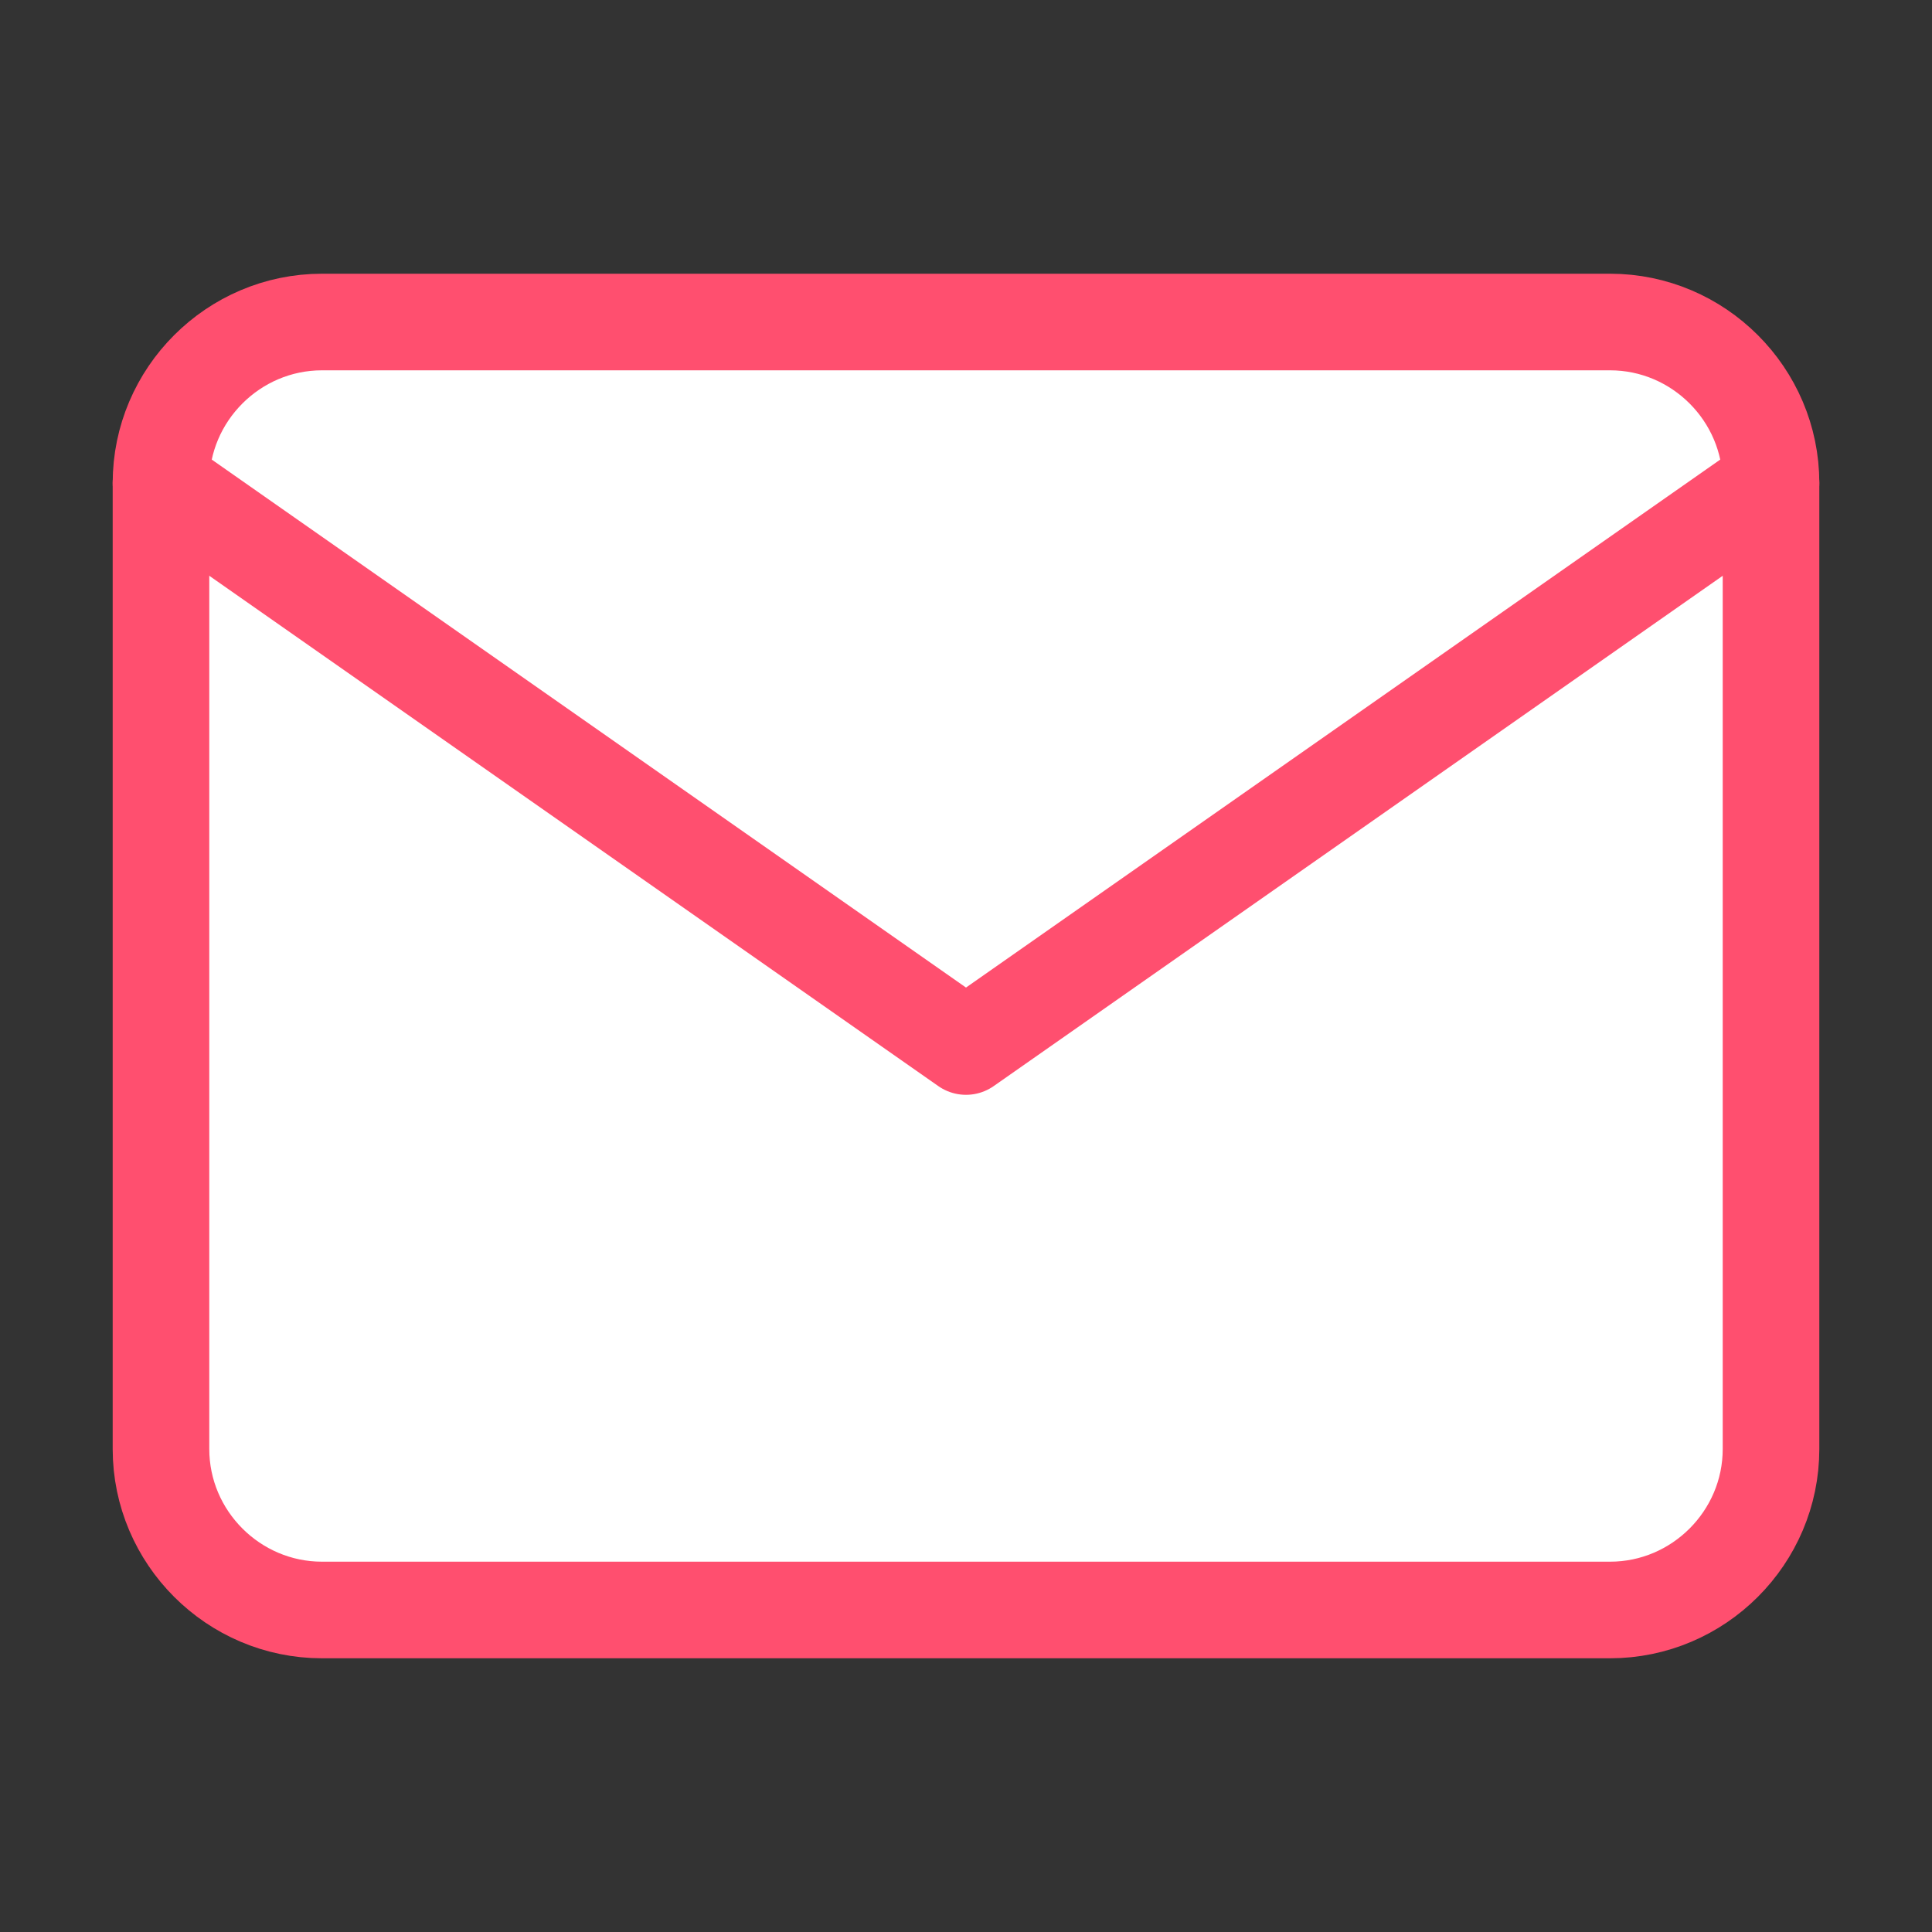 <svg width="40" height="40" viewBox="0 0 40 40" fill="none" xmlns="http://www.w3.org/2000/svg">
<rect x="0" y="0" width="40" height="40" fill="#333333" stroke="none"/>
<path d="M6.667 6.667H33.334C35.167 6.667 36.667 8.167 36.667 10V30C36.667 31.833 35.167 33.333 33.334 33.333H6.667C4.833 33.333 3.333 31.833 3.333 30V10C3.333 8.167 4.833 6.667 6.667 6.667Z" fill="#FFFFFF" stroke="#FF4F6F" stroke-width="2" stroke-linecap="round" stroke-linejoin="round"/>
<path d="M36.667 10L20 21.667L3.333 10" fill="#FFFFFF"/>
<path d="M36.667 10L20 21.667L3.333 10" stroke="#FF4F6F" stroke-width="2" stroke-linecap="round" stroke-linejoin="round"/>
</svg>
